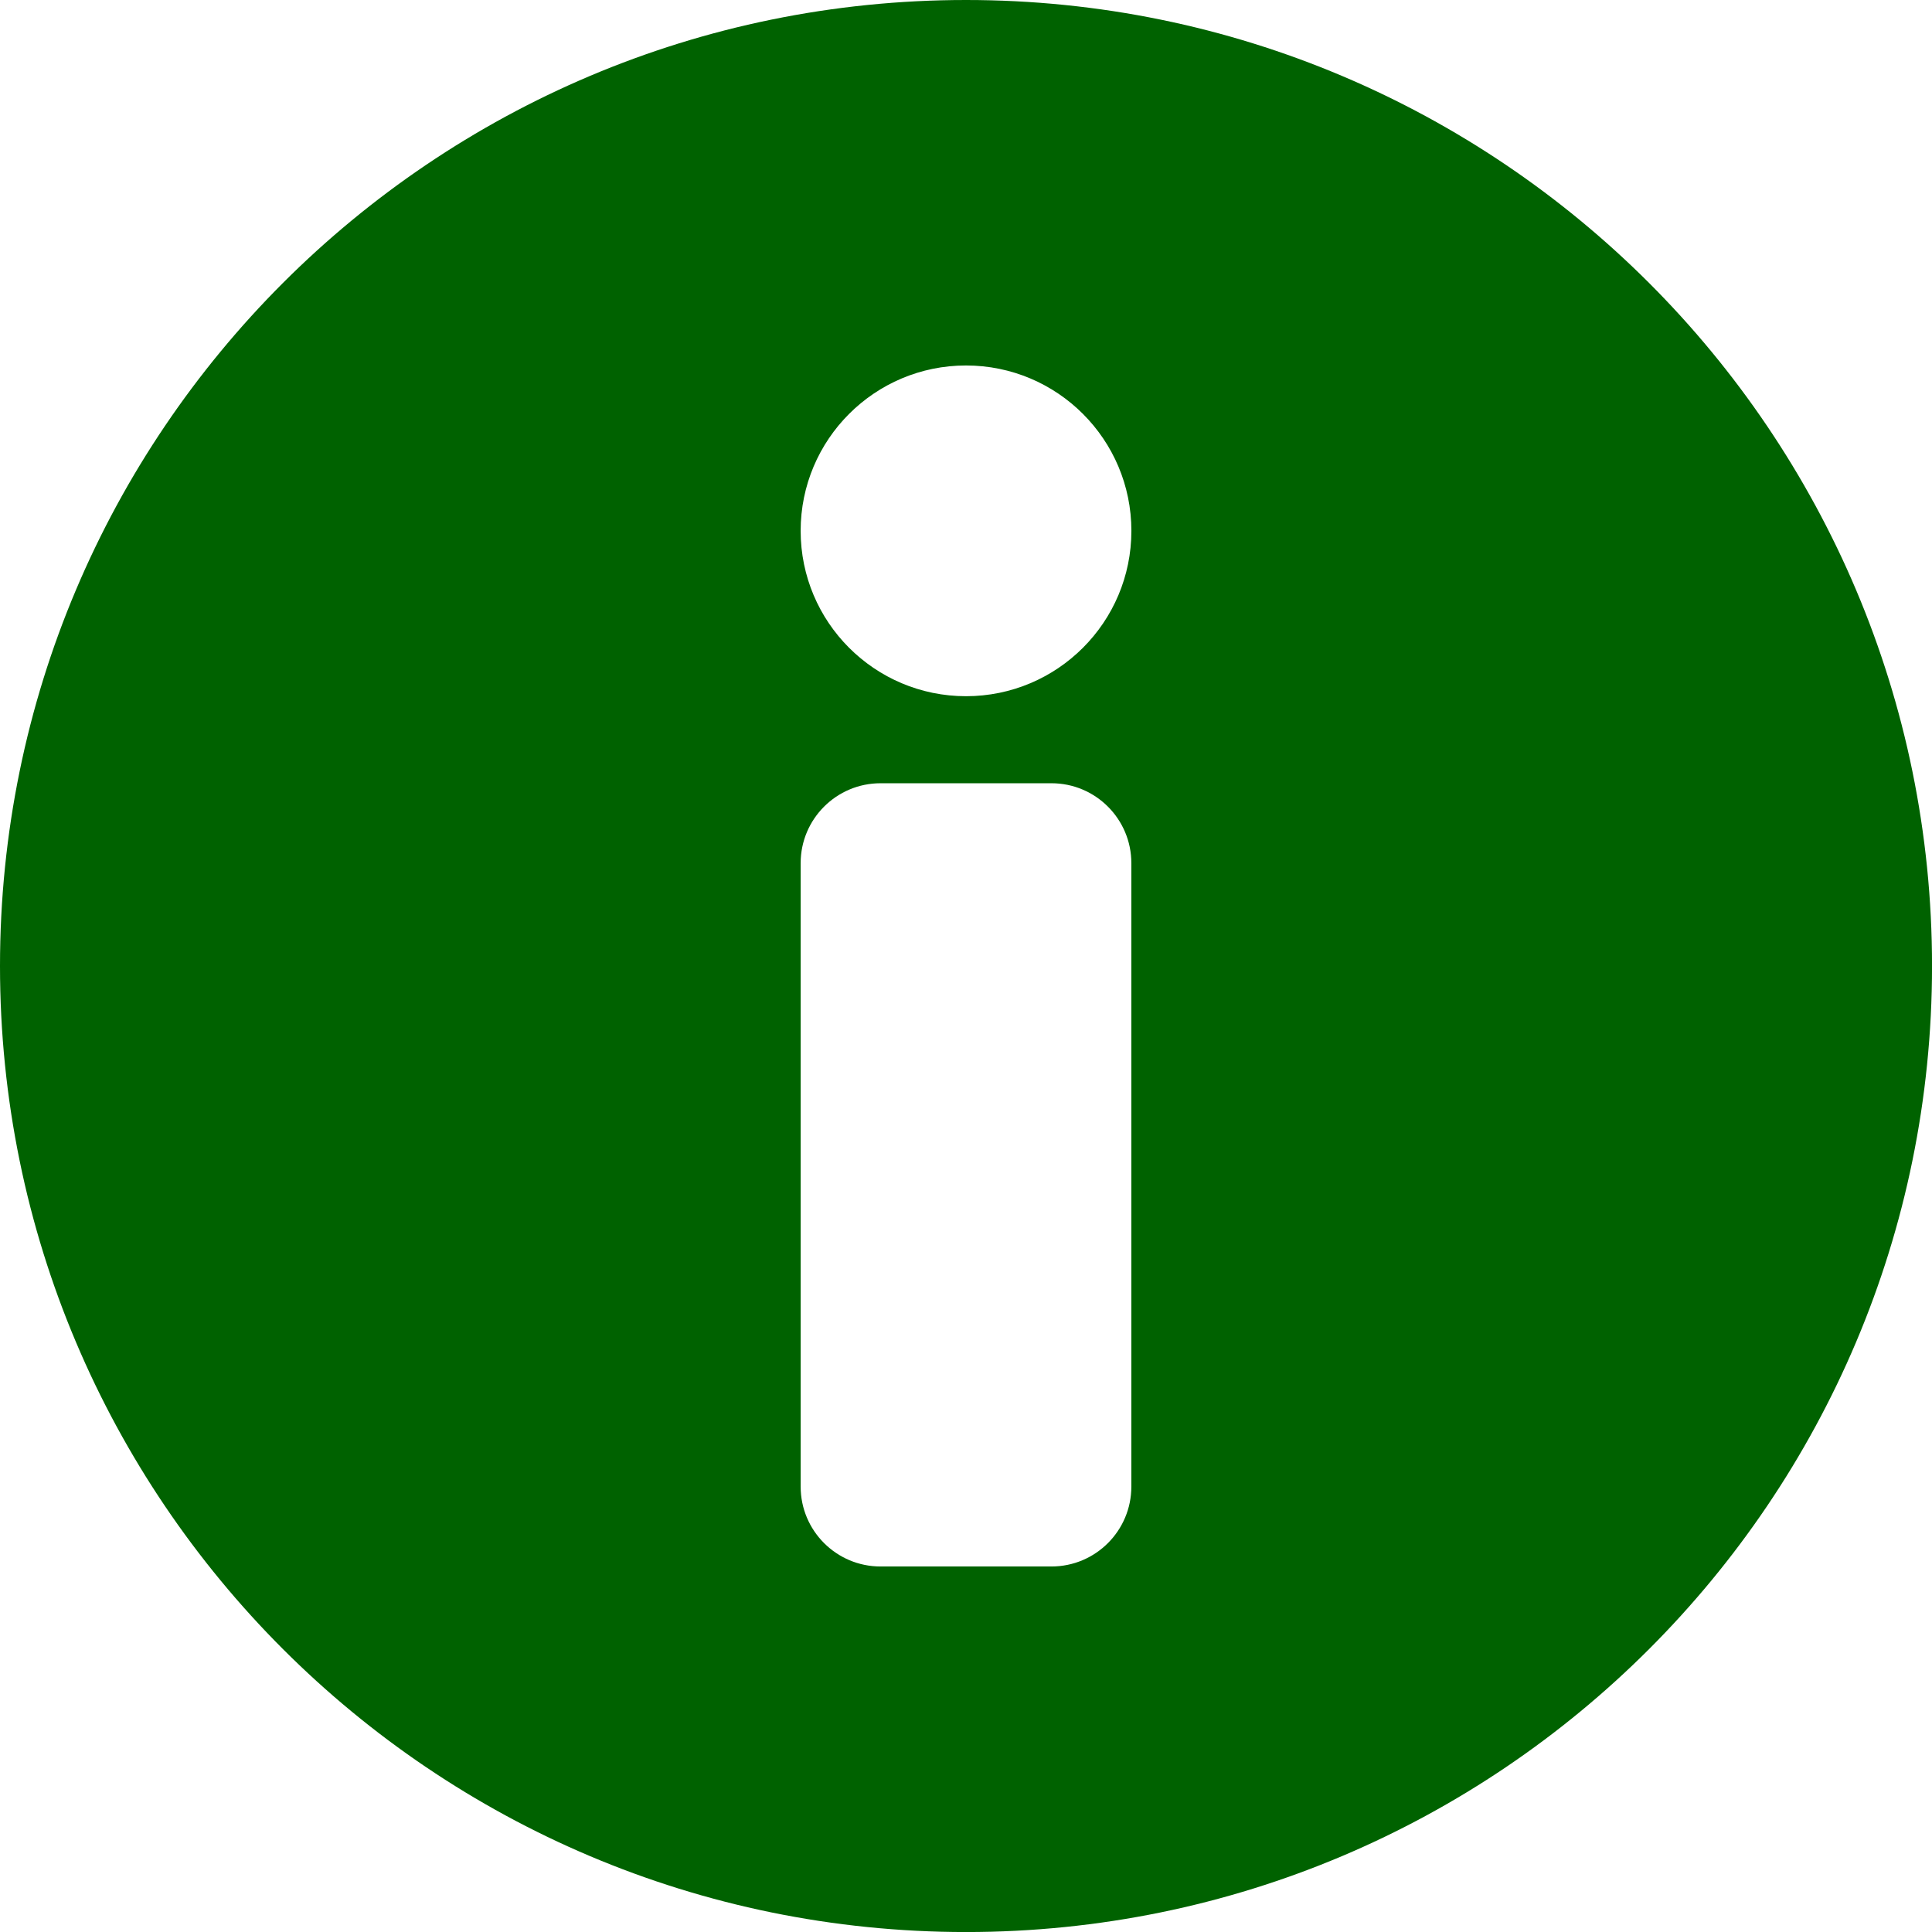 <?xml version="1.0" encoding="UTF-8"?>
<svg id="Layer_2" data-name="Layer 2" xmlns="http://www.w3.org/2000/svg" viewBox="0 0 517.21 517.21">
  <defs>
    <style>
      .cls-1 {
        fill: #006200;
      }
    </style>
  </defs>
  <g id="Layer_1-2" data-name="Layer 1">
    <path class="cls-1" d="M258.61,0C115.79,0,0,115.79,0,258.61s115.79,258.61,258.61,258.61,258.61-115.79,258.61-258.61S401.42,0,258.61,0ZM302.87,397.97c0,11.81-9.58,21.39-21.39,21.39h-45.75c-11.81,0-21.39-9.58-21.39-21.39v-166.9c0-11.81,9.58-21.39,21.39-21.39h45.75c11.81,0,21.39,9.58,21.39,21.39v166.9ZM258.61,186.38c-24.45,0-44.27-19.82-44.27-44.27s19.82-44.27,44.27-44.27,44.27,19.82,44.27,44.27-19.82,44.27-44.27,44.27Z"/>
  </g>
</svg>